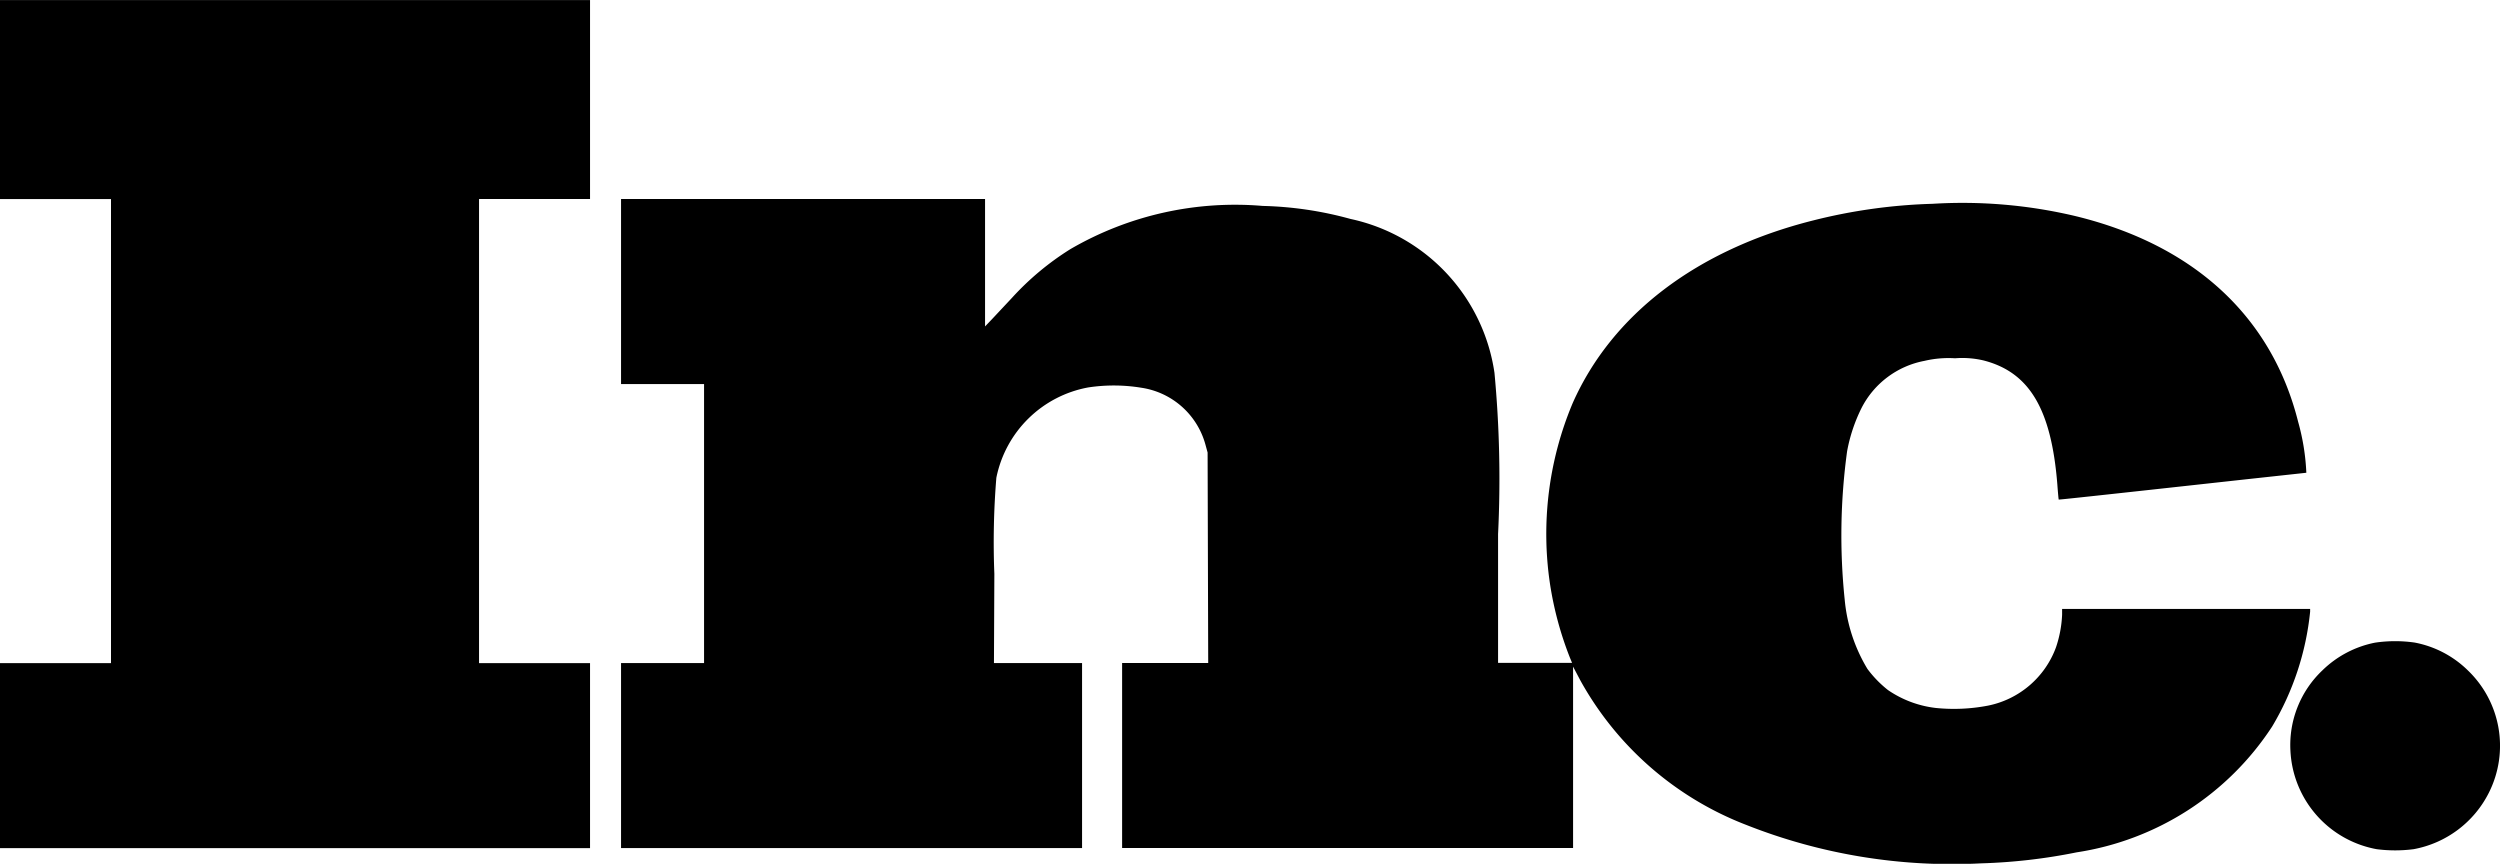 <svg xmlns="http://www.w3.org/2000/svg" width="86.825" height="30" viewBox="0 0 86.825 30">
  <path id="inc-ar21" d="M2.2-36.8v6.912H6.058v16.116H2.2v6.425H22.695v-6.425H18.84V-29.89h3.855V-36.8H2.2M23.772-26.677v3.213h2.883v9.69H23.772v6.425H39.783v-6.425h-3.06l.014-3.1a27.54,27.54,0,0,1,.069-3.334A3.99,3.99,0,0,1,40-23.347a5.908,5.908,0,0,1,1.834.01,2.723,2.723,0,0,1,2.233,1.973l.076.278.021,7.311h-2.99v6.425H56.836v-6.3l.247.469a11.168,11.168,0,0,0,5.762,5.026,19.417,19.417,0,0,0,8.162,1.337A19.472,19.472,0,0,0,74.324-7.2a9.885,9.885,0,0,0,6.79-4.369,9.687,9.687,0,0,0,1.32-3.991v-.094H73.82v.2a4.059,4.059,0,0,1-.212,1.132,3.182,3.182,0,0,1-2.355,2.025,6.244,6.244,0,0,1-1.816.083,3.687,3.687,0,0,1-1.664-.622,3.876,3.876,0,0,1-.715-.736,5.635,5.635,0,0,1-.788-2.4,21.576,21.576,0,0,1,.083-5.158,5.657,5.657,0,0,1,.5-1.5,3.1,3.1,0,0,1,2.185-1.639,3.66,3.66,0,0,1,1.066-.09,3.208,3.208,0,0,1,.99.076c1.591.41,2.351,1.688,2.56,4.3.021.285.042.524.049.531s.962-.094,6.519-.705l2.08-.226a7.768,7.768,0,0,0-.285-1.771C81.1-25.806,78.4-28.3,74.271-29.3a16.988,16.988,0,0,0-4.949-.424,19.083,19.083,0,0,0-4.168.583c-4.029,1.018-6.971,3.261-8.336,6.349a11.726,11.726,0,0,0-.781,6.286,11.86,11.86,0,0,0,.688,2.542l.076.184h-2.57v-4.473a39.376,39.376,0,0,0-.125-5.6,6.412,6.412,0,0,0-5-5.345,12.526,12.526,0,0,0-3.046-.452,11.377,11.377,0,0,0-6.682,1.5,9.662,9.662,0,0,0-2.028,1.691l-.7.747-.236.247V-29.89H23.772ZM84.691-14.483a3.614,3.614,0,0,0-1.83.962,3.574,3.574,0,0,0-1.111,2.8,3.655,3.655,0,0,0,2.994,3.411,4.974,4.974,0,0,0,1.285,0,3.669,3.669,0,0,0,2.615-1.966,3.626,3.626,0,0,0-.733-4.244,3.593,3.593,0,0,0-1.848-.966A4.778,4.778,0,0,0,84.691-14.483Z" transform="translate(-2.203 36.802)" fill-rule="evenodd"/>
</svg>
